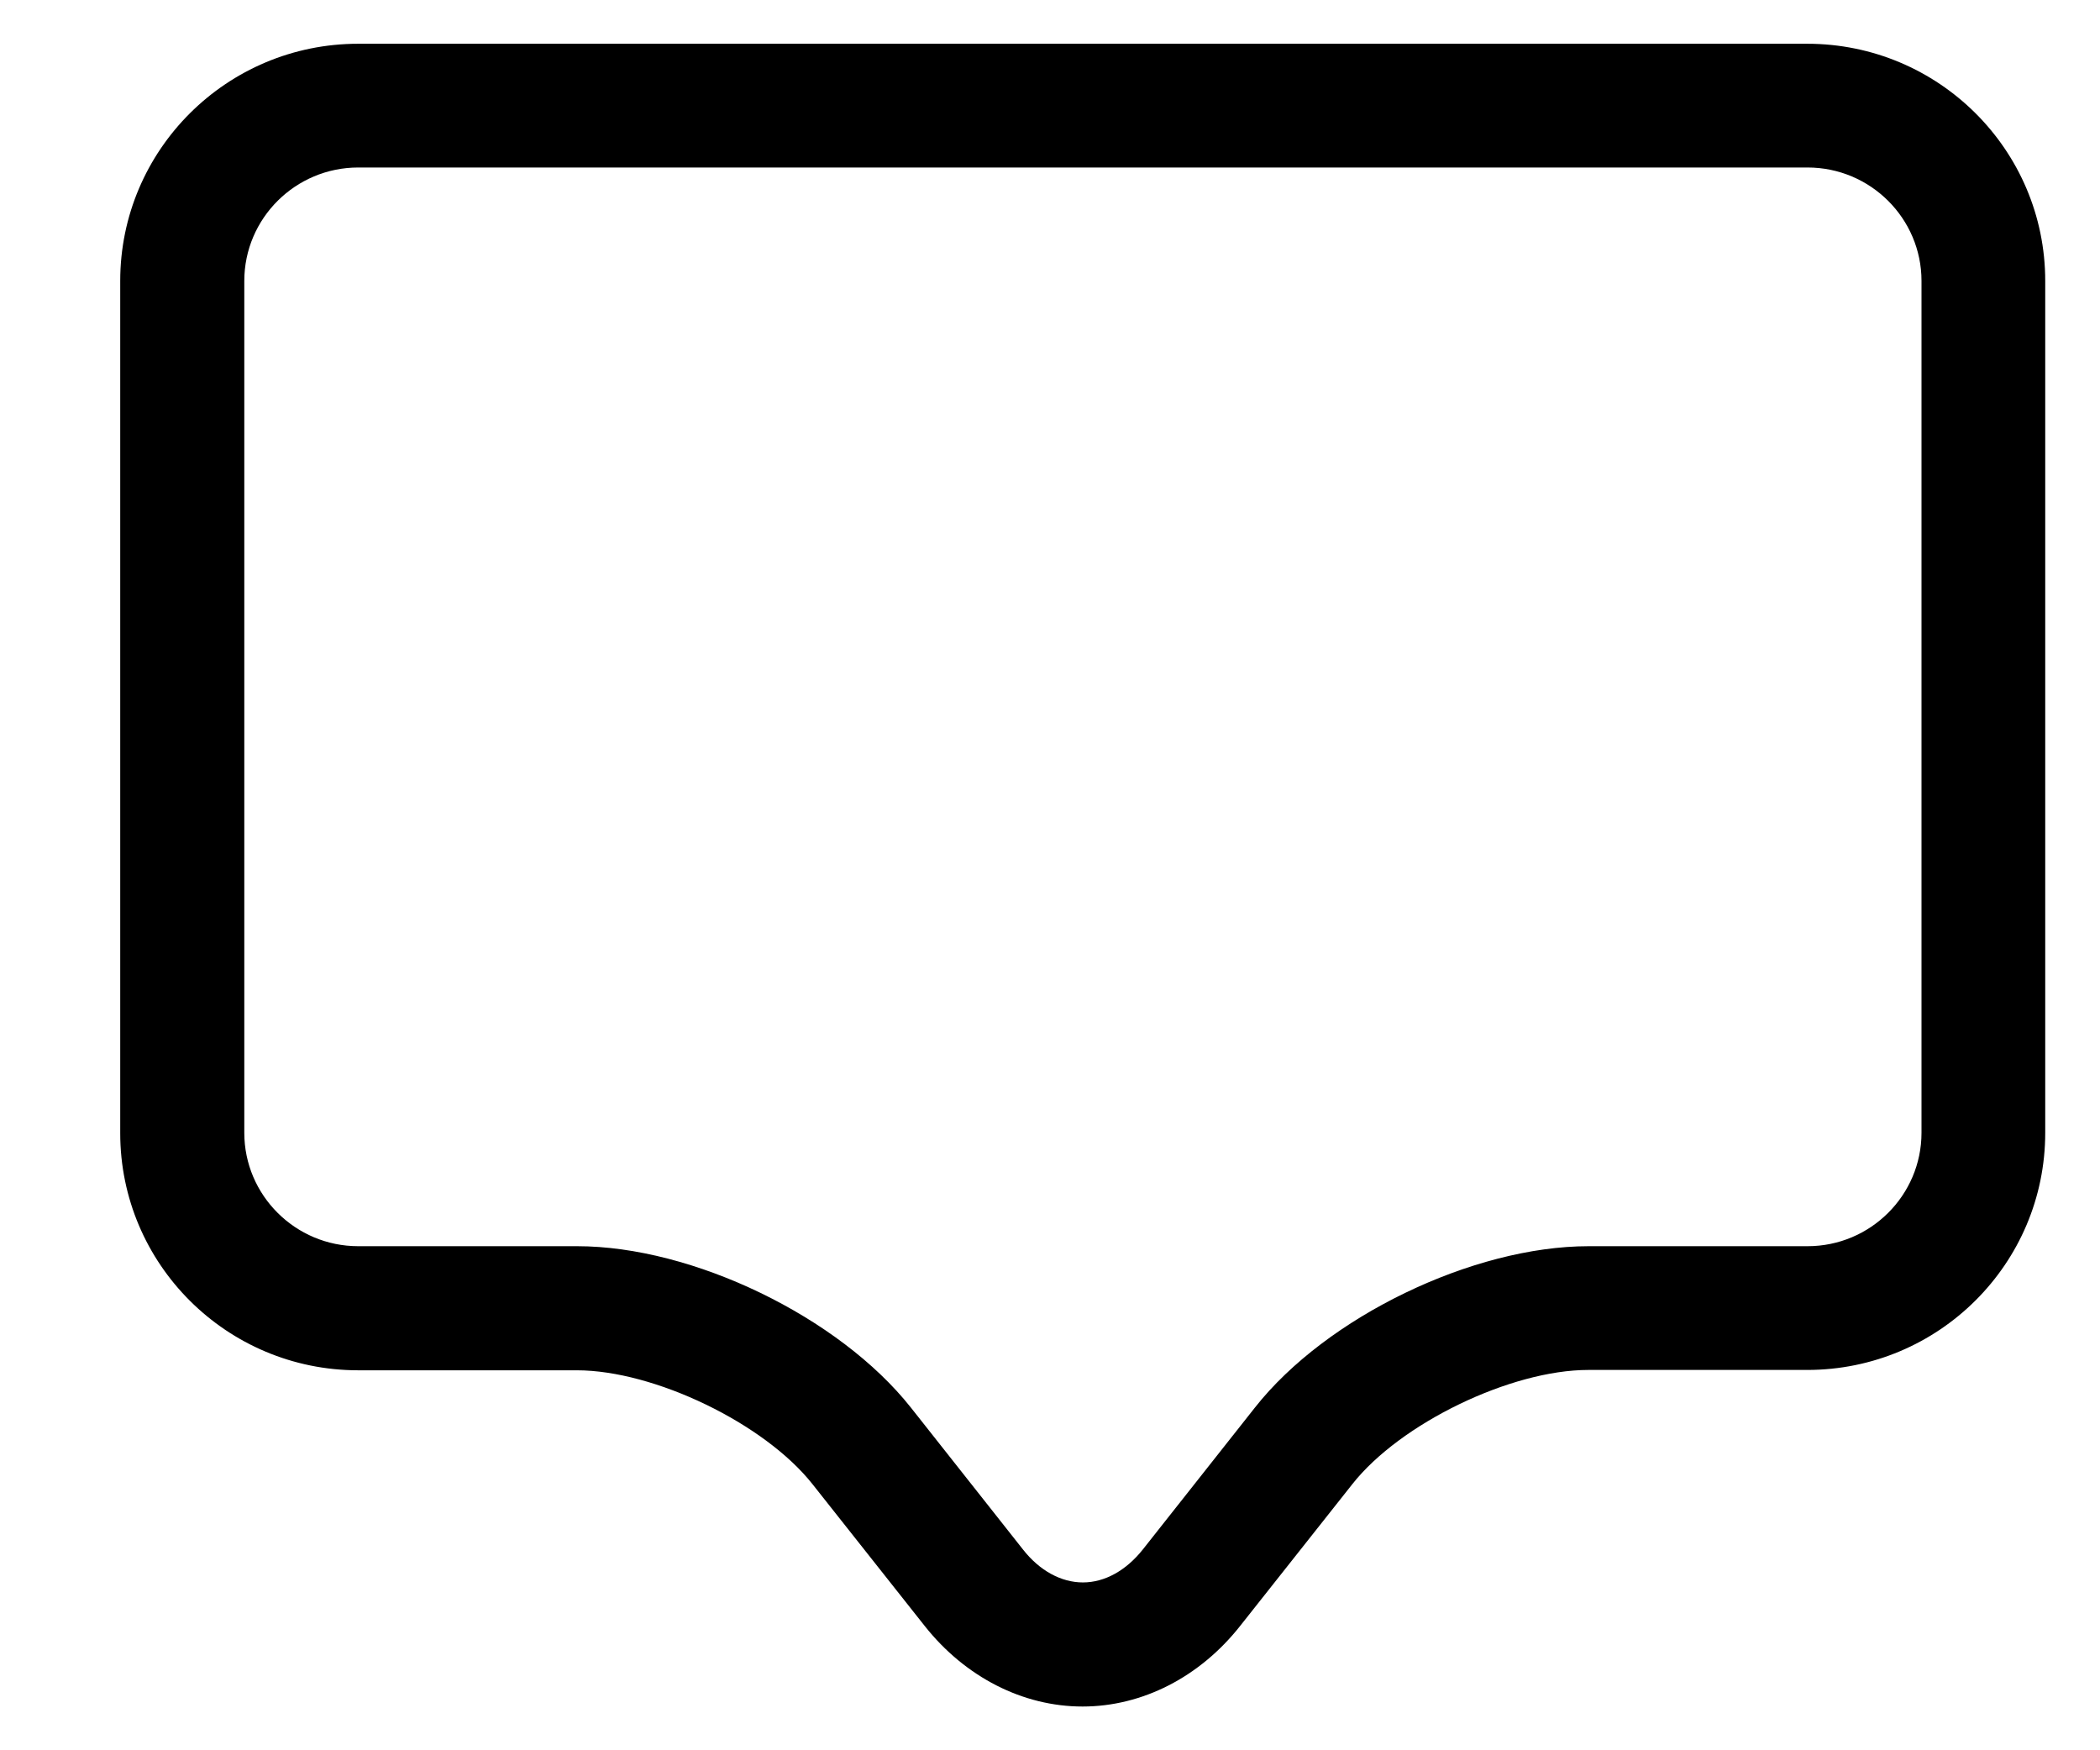 <svg width="12" height="10" viewBox="0 0 12 10" fill="none" xmlns="http://www.w3.org/2000/svg">
    <path d="M6.186 9.75C5.845 9.75 5.516 9.582 5.285 9.291L4.644 8.481C4.37 8.133 3.739 7.829 3.296 7.829H2.047C1.296 7.829 0.687 7.222 0.687 6.474V1.605C0.687 0.857 1.296 0.25 2.047 0.25H10.327C11.078 0.25 11.687 0.857 11.687 1.605V6.472C11.687 7.22 11.078 7.827 10.327 7.827H9.076C8.633 7.827 8.002 8.132 7.728 8.479L7.087 9.289C6.856 9.582 6.527 9.75 6.186 9.75ZM2.047 0.957C1.688 0.957 1.396 1.248 1.396 1.605V6.472C1.396 6.829 1.688 7.12 2.047 7.12H3.298C3.959 7.12 4.795 7.524 5.205 8.042L5.845 8.852C5.941 8.975 6.065 9.041 6.188 9.041C6.313 9.041 6.435 8.973 6.531 8.852L7.171 8.042C7.579 7.524 8.417 7.12 9.078 7.12H10.329C10.688 7.12 10.98 6.829 10.98 6.472V1.605C10.98 1.248 10.688 0.957 10.329 0.957H2.047Z"
          fill="black"/>
</svg>
